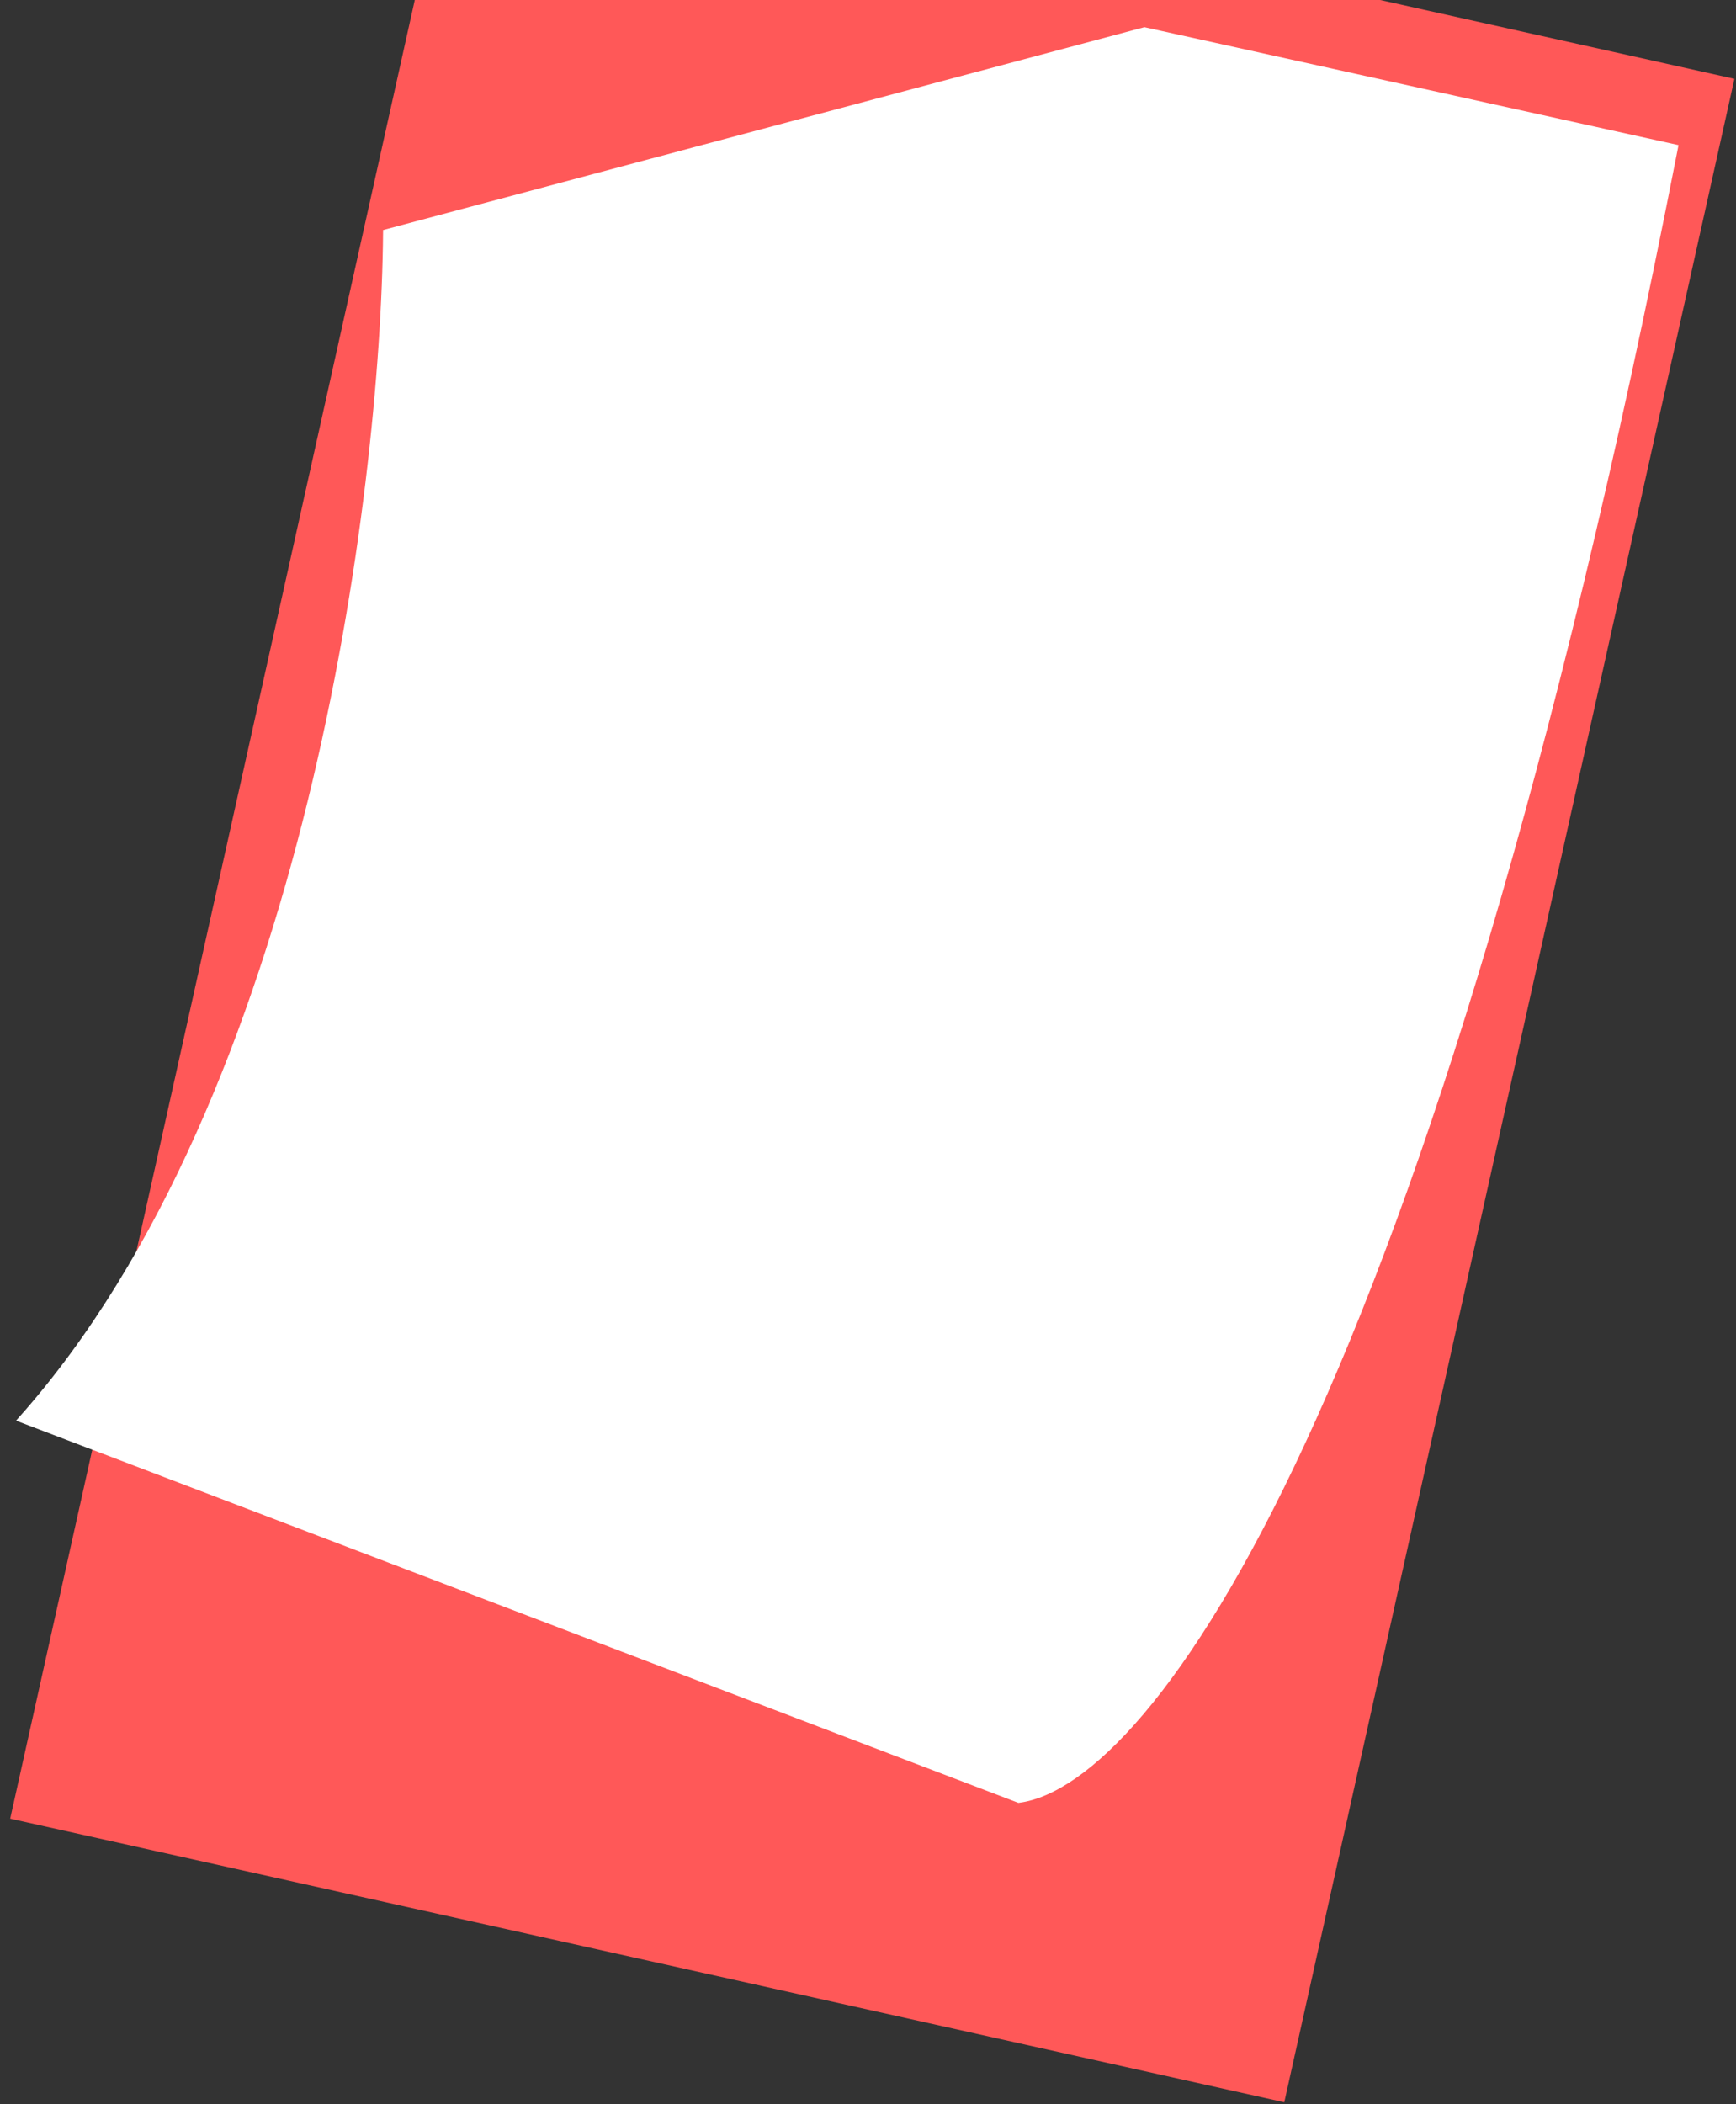 <svg width="765" height="927" viewBox="0 0 765 927" fill="none" xmlns="http://www.w3.org/2000/svg">
<rect x="0" y="0" width="765" height="927" fill="#333333" stroke="none"/>
<rect x="202.856" y="-90.209" width="575.18" height="913.184" transform="rotate(12.546 202.856 -90.209)" fill="#FF5858"/>
<path d="M9.638 625.202C135.821 483.218 169.327 217.57 170.308 102.494L504.356 13.51L737.92 65.081C629.22 621.627 505.737 785.265 448.959 792.682L9.638 625.202Z" fill="white" stroke="white" stroke-width="3"/>
</svg>
